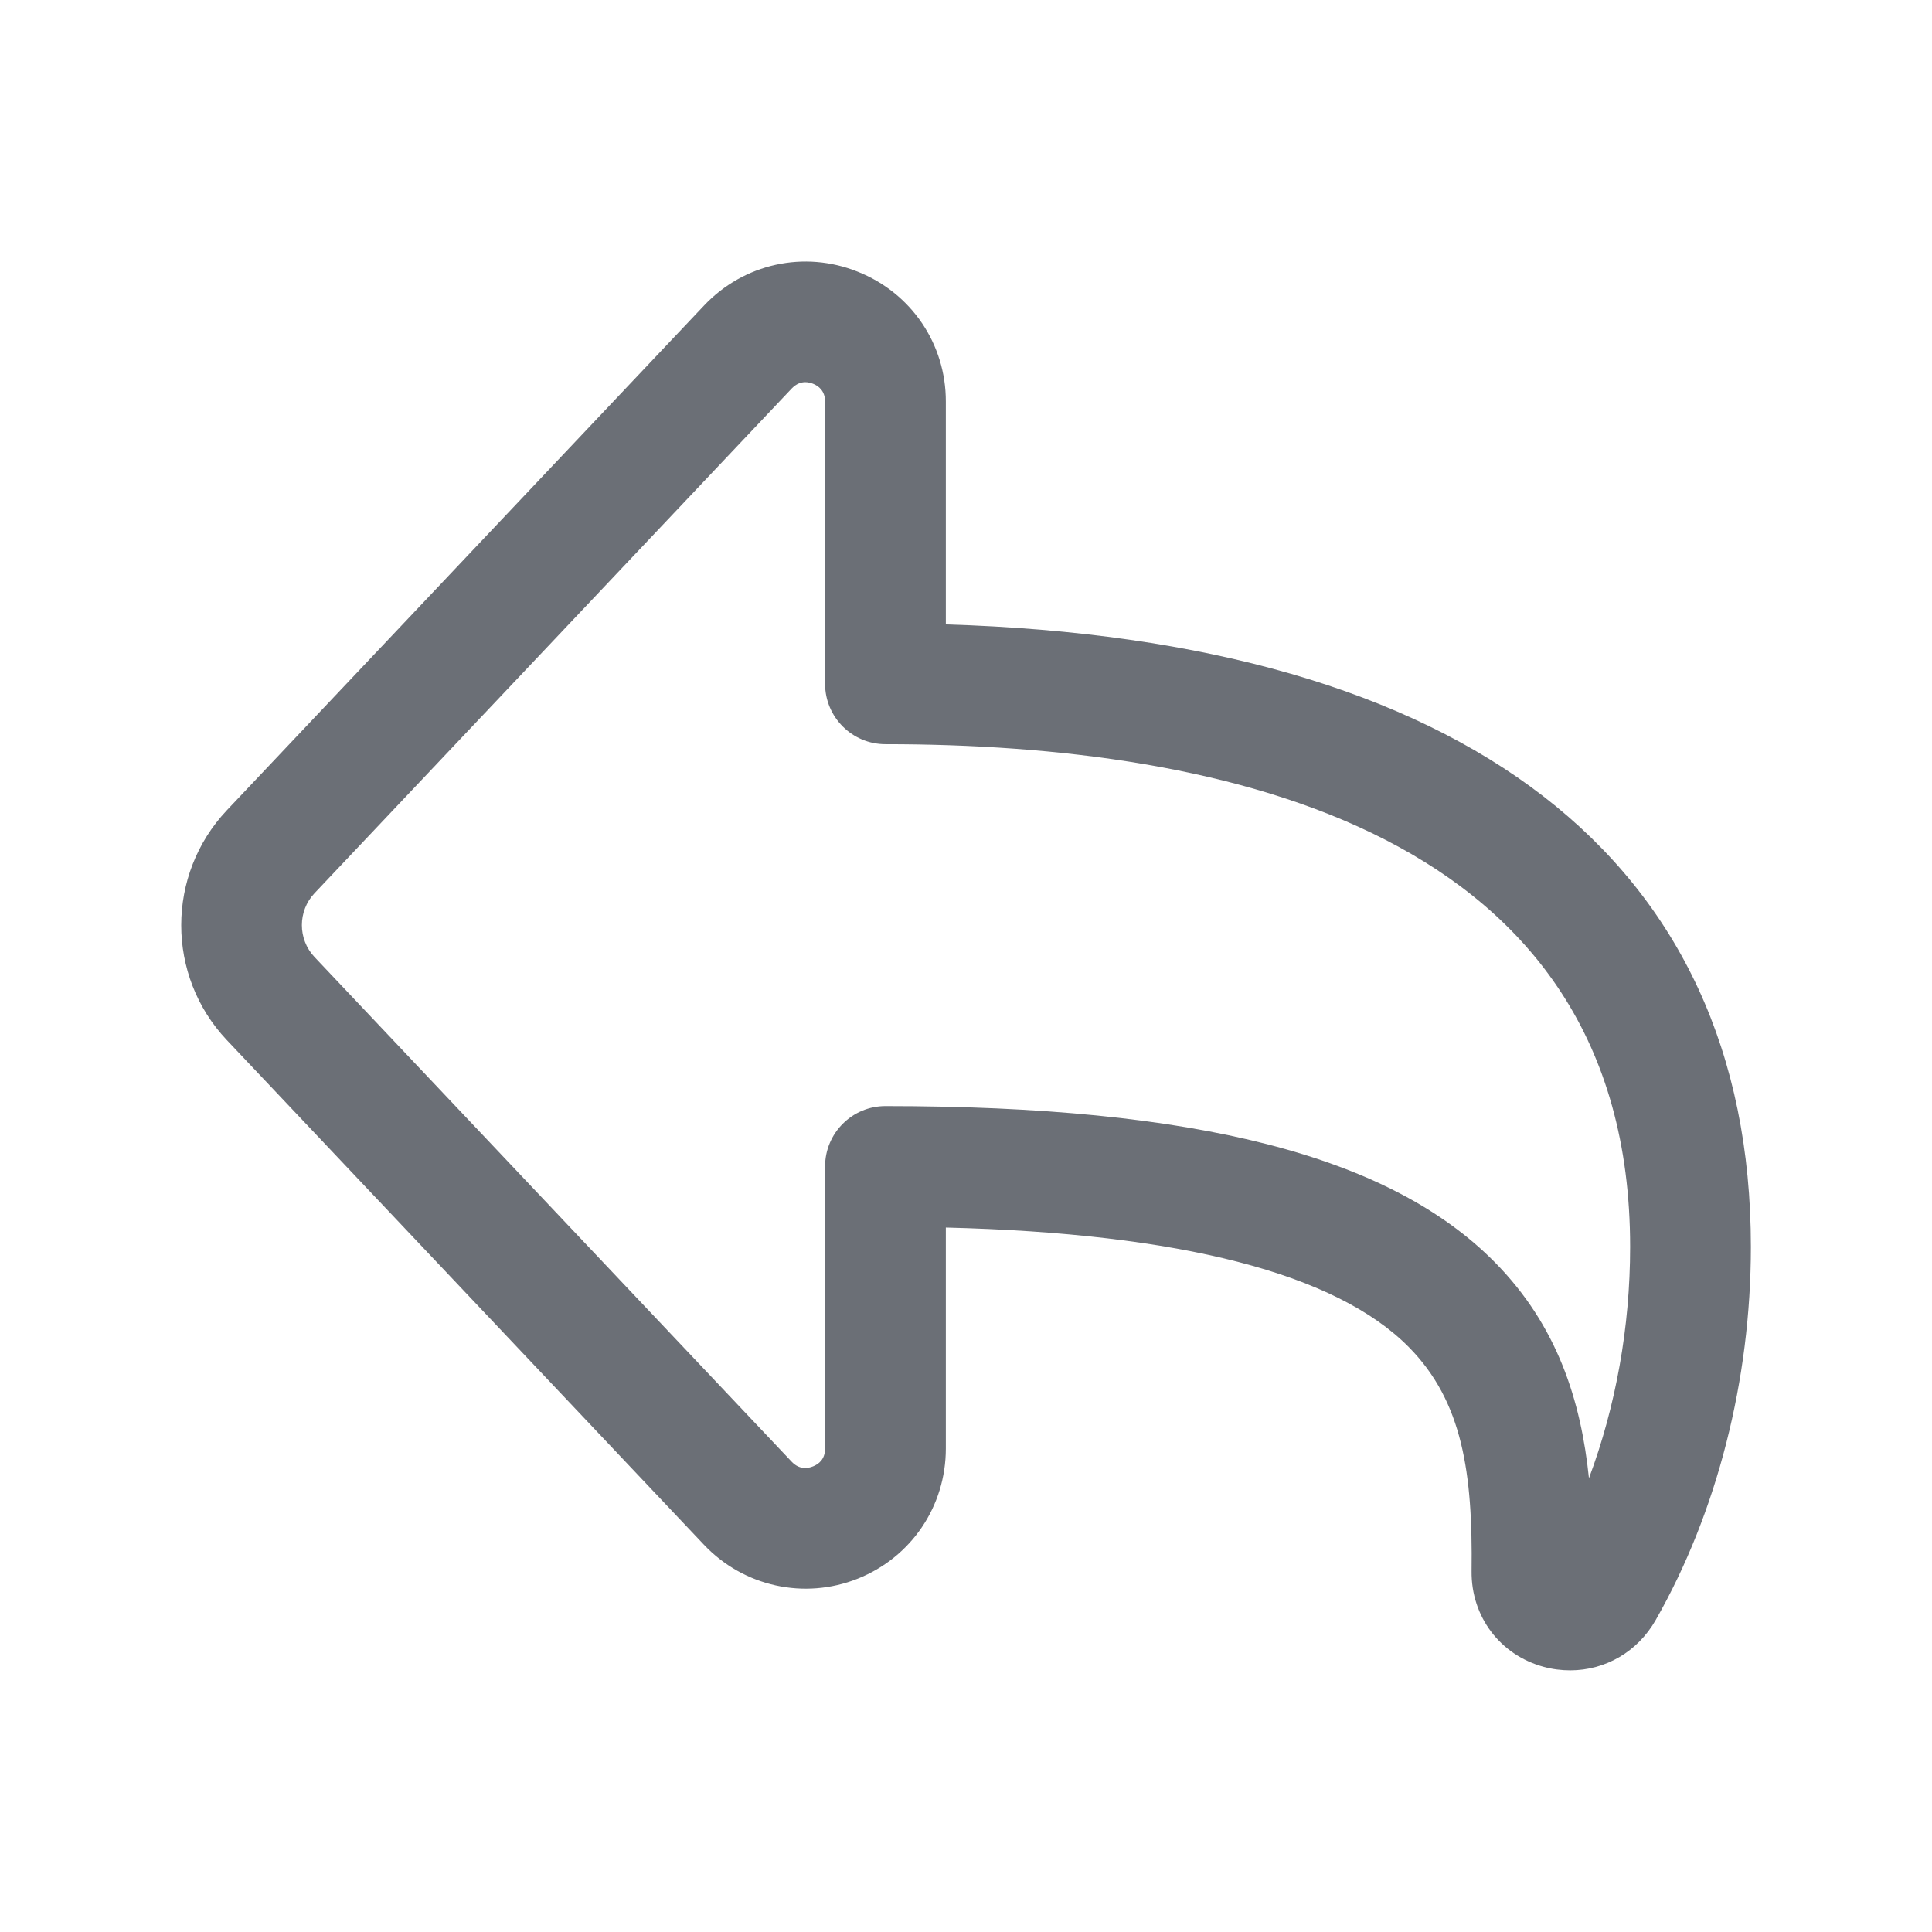 <svg width="20" height="20" viewBox="0 0 16 16" fill="none" xmlns="http://www.w3.org/2000/svg">
<path d="M1.879 6.71L5.831 2.53C6.16 2.182 6.661 2.072 7.103 2.25C7.547 2.426 7.834 2.849 7.833 3.326V5.171C12.138 5.3 14.5 7.119 14.5 10.326C14.5 11.428 14.22 12.525 13.712 13.416C13.561 13.681 13.293 13.833 13.004 13.833C12.932 13.833 12.857 13.824 12.784 13.804C12.423 13.706 12.183 13.388 12.187 13.012C12.197 12.202 12.114 11.609 11.668 11.157C11.065 10.546 9.776 10.214 7.833 10.166V11.996C7.833 12.474 7.547 12.897 7.103 13.074C6.661 13.25 6.159 13.14 5.83 12.793L1.878 8.613C1.375 8.08 1.375 7.244 1.879 6.71ZM2.605 7.926L6.557 12.106C6.62 12.172 6.689 12.162 6.733 12.144C6.779 12.126 6.833 12.086 6.833 11.996V9.66C6.833 9.384 7.057 9.16 7.333 9.16C9.905 9.16 11.509 9.571 12.38 10.454C12.899 10.98 13.093 11.603 13.159 12.242C13.381 11.649 13.5 10.99 13.5 10.326C13.5 6.885 10.147 6.163 7.333 6.163C7.057 6.163 6.833 5.939 6.833 5.663V3.326C6.833 3.237 6.779 3.196 6.733 3.178C6.715 3.171 6.693 3.165 6.669 3.165C6.633 3.165 6.595 3.178 6.557 3.217L2.605 7.397C2.465 7.545 2.465 7.778 2.605 7.926Z" fill="#6B6F76"/>
</svg>
